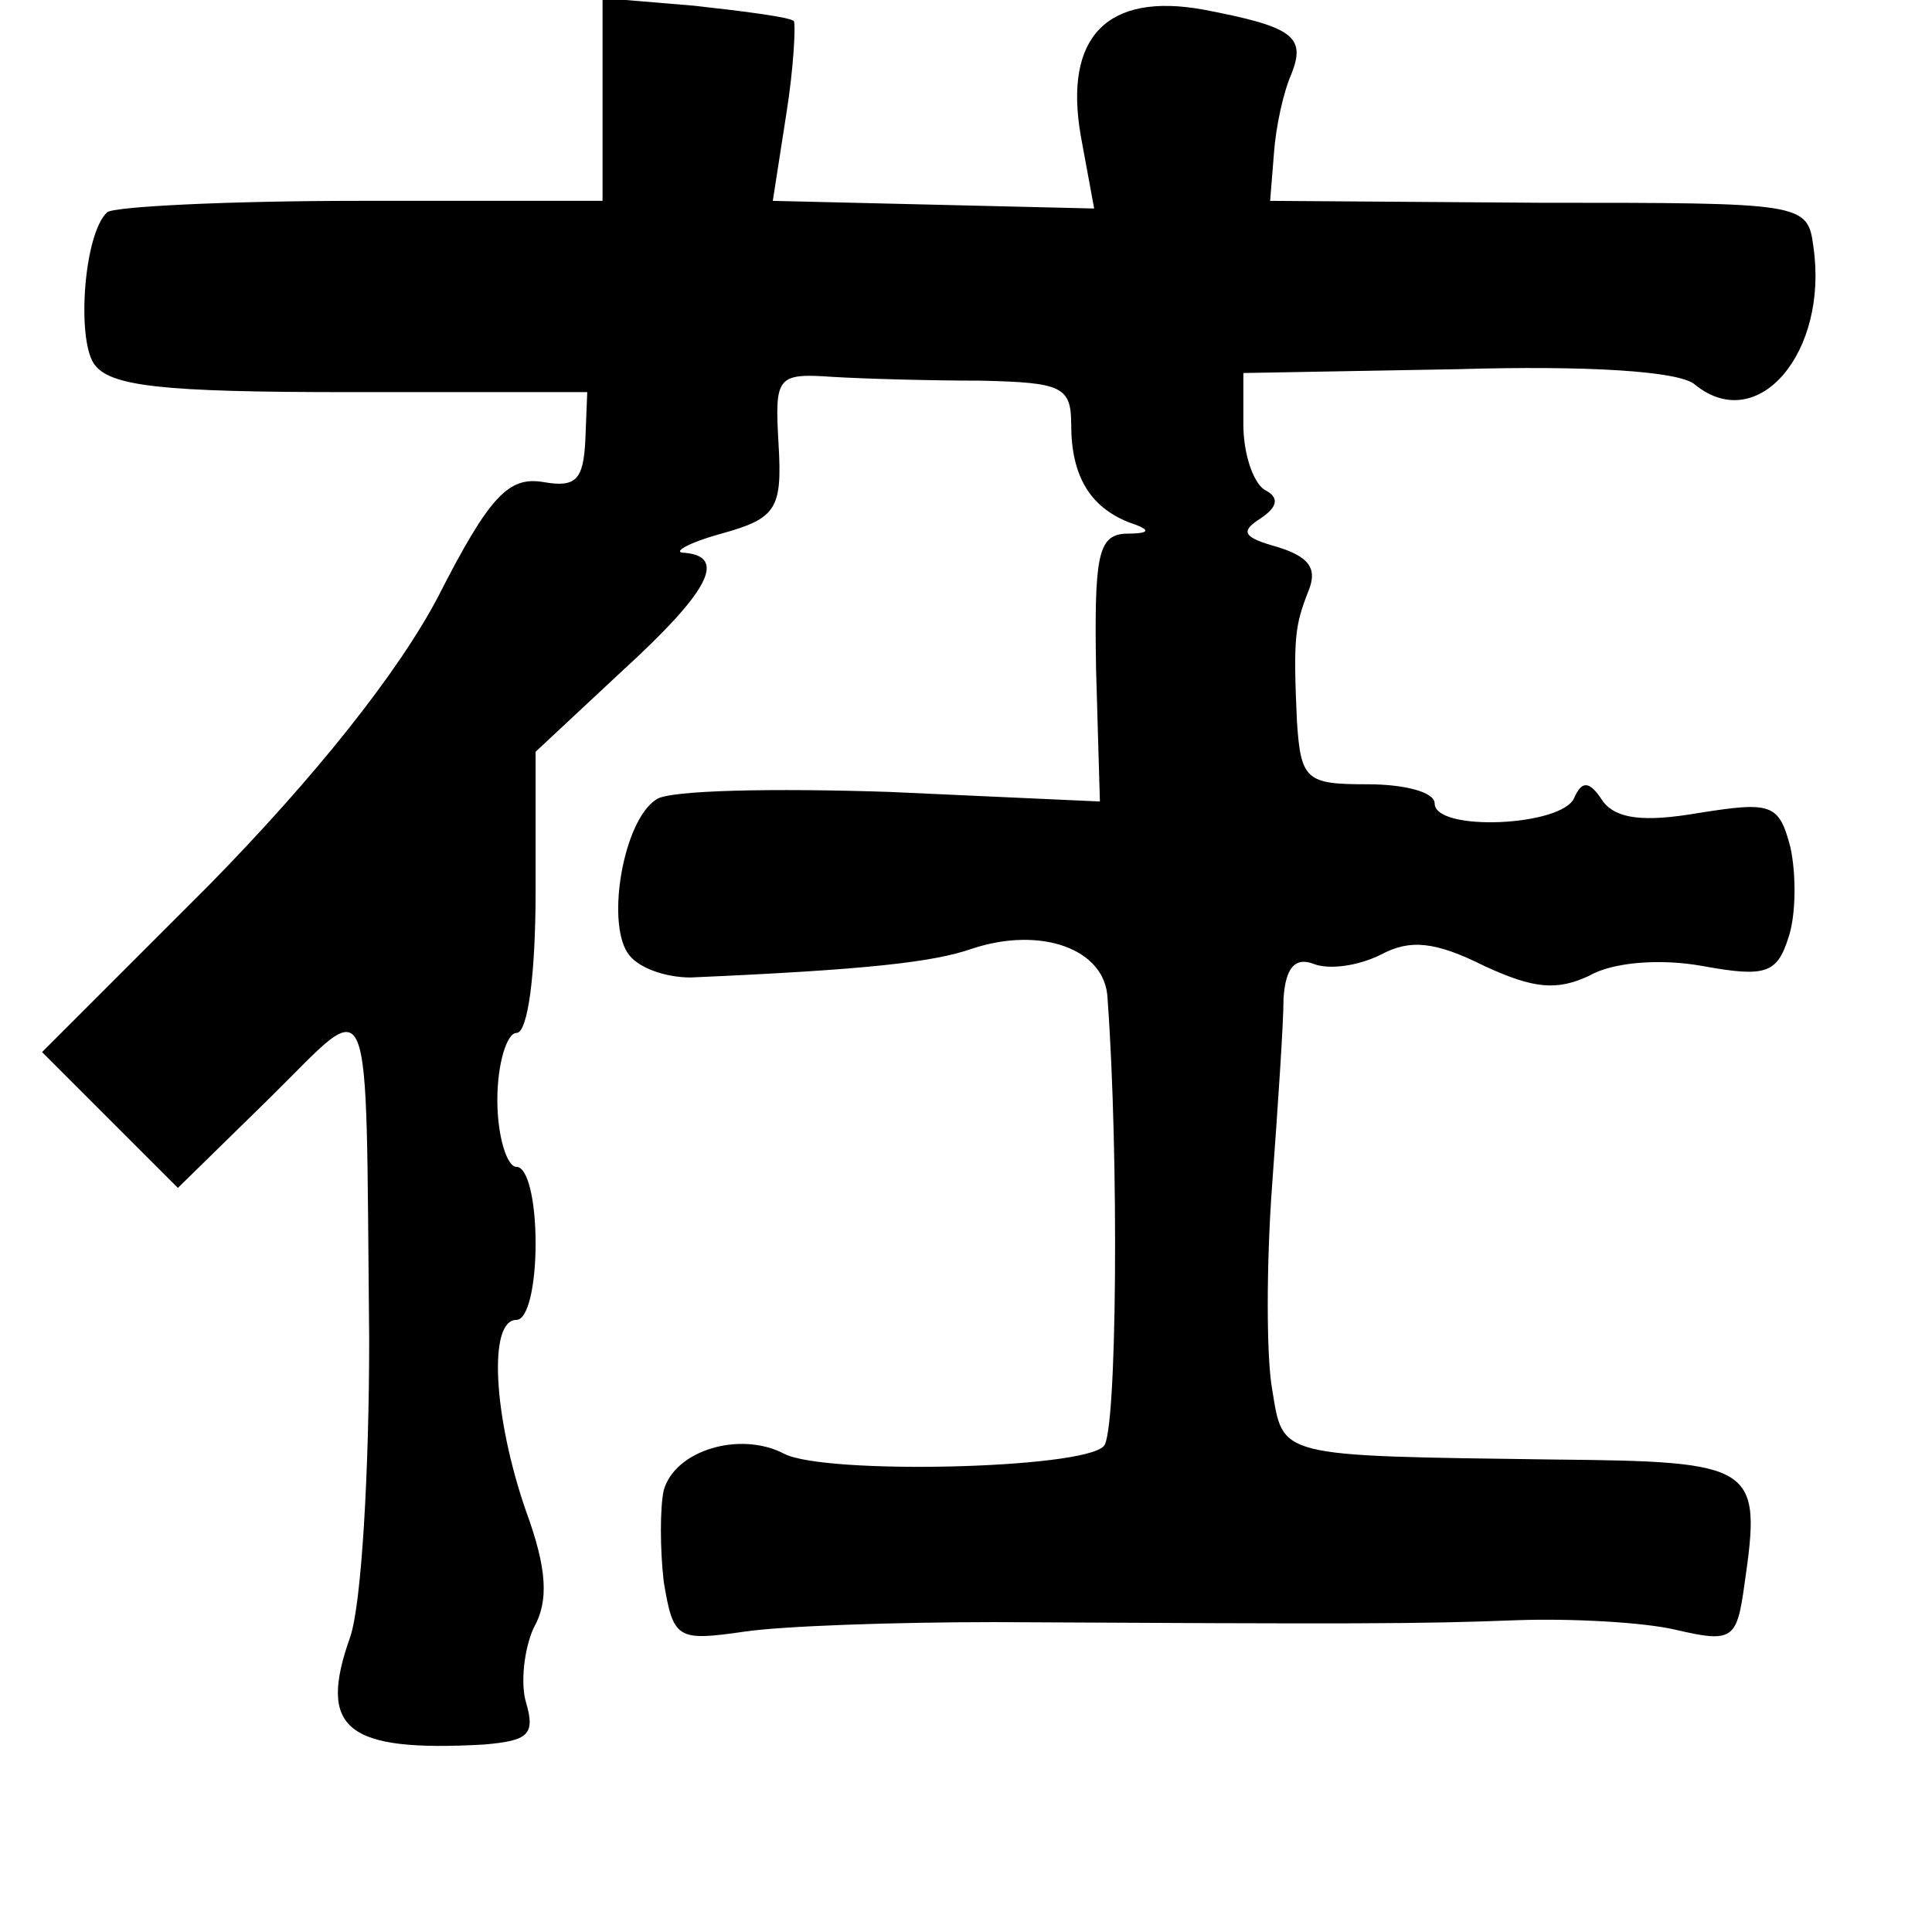<?xml version="1.0" standalone="no"?>
<!DOCTYPE svg PUBLIC "-//W3C//DTD SVG 20010904//EN"
 "http://www.w3.org/TR/2001/REC-SVG-20010904/DTD/svg10.dtd">
<svg version="1.0" xmlns="http://www.w3.org/2000/svg"
 width="101pt" height="101pt" viewBox="0 0 101 101"
 preserveAspectRatio="xMidYMid meet">
<g transform="translate(0,101) scale(0.1,-0.1)"
fill="#000000" stroke="none">
<path d="M315 958 l0 -53 -127 0 c-69 0 -129 -3 -132 -6 -12 -11 -16 -65 -7
-79 8 -12 35 -15 134 -15 l124 0 -1 -25 c-1 -21 -5 -25 -22 -22 -18 3 -28 -7
-55 -60 -21 -40 -65 -95 -120 -151 l-87 -87 36 -36 35 -35 48 47 c55 54 50 66
52 -126 0 -69 -4 -139 -10 -156 -17 -48 -2 -60 70 -56 23 2 27 5 22 22 -3 10
-1 28 4 39 8 14 7 31 -4 61 -17 49 -20 100 -5 100 6 0 10 18 10 40 0 22 -4 40
-10 40 -5 0 -10 16 -10 35 0 19 5 35 10 35 6 0 10 31 10 74 l0 73 45 42 c46
42 55 60 33 62 -7 0 1 5 19 10 29 8 32 13 30 47 -2 35 -1 37 28 35 16 -1 51
-2 78 -2 42 -1 47 -3 47 -23 0 -27 10 -43 30 -51 12 -4 12 -6 -2 -6 -14 -1
-16 -12 -15 -71 l2 -69 -110 5 c-60 2 -116 1 -122 -4 -17 -11 -26 -63 -15 -80
5 -8 20 -13 33 -13 92 4 127 8 147 15 36 12 70 0 71 -26 6 -82 5 -228 -2 -234
-11 -12 -146 -15 -167 -4 -23 12 -57 2 -63 -19 -2 -9 -2 -31 0 -48 5 -30 7
-31 42 -26 20 3 79 5 131 5 190 -1 221 -1 273 1 28 1 66 -1 83 -5 30 -7 32 -5
36 24 9 62 6 64 -100 65 -146 2 -141 1 -147 37 -3 17 -3 65 0 106 3 41 6 85 6
98 1 16 6 22 16 18 8 -3 23 -1 35 5 15 8 28 7 54 -6 26 -12 38 -13 55 -5 12 7
37 9 59 5 33 -6 39 -4 45 15 4 12 4 33 1 47 -6 23 -10 24 -48 18 -29 -5 -43
-3 -50 6 -7 11 -11 11 -15 2 -6 -15 -73 -18 -73 -3 0 6 -16 10 -35 10 -32 0
-35 2 -37 33 -2 44 -1 50 6 68 5 12 0 18 -16 23 -18 5 -20 8 -9 15 9 6 10 11
2 15 -6 4 -11 19 -11 34 l0 27 112 2 c68 2 116 -1 124 -8 33 -27 70 17 62 72
-3 23 -5 23 -143 23 l-141 1 2 25 c1 14 5 32 9 41 8 20 1 25 -46 34 -50 9 -73
-14 -64 -66 l7 -38 -84 2 -84 2 7 45 c4 25 5 47 4 49 -2 2 -25 5 -52 8 l-48 4
0 -53z"/>
</g>
</svg>
